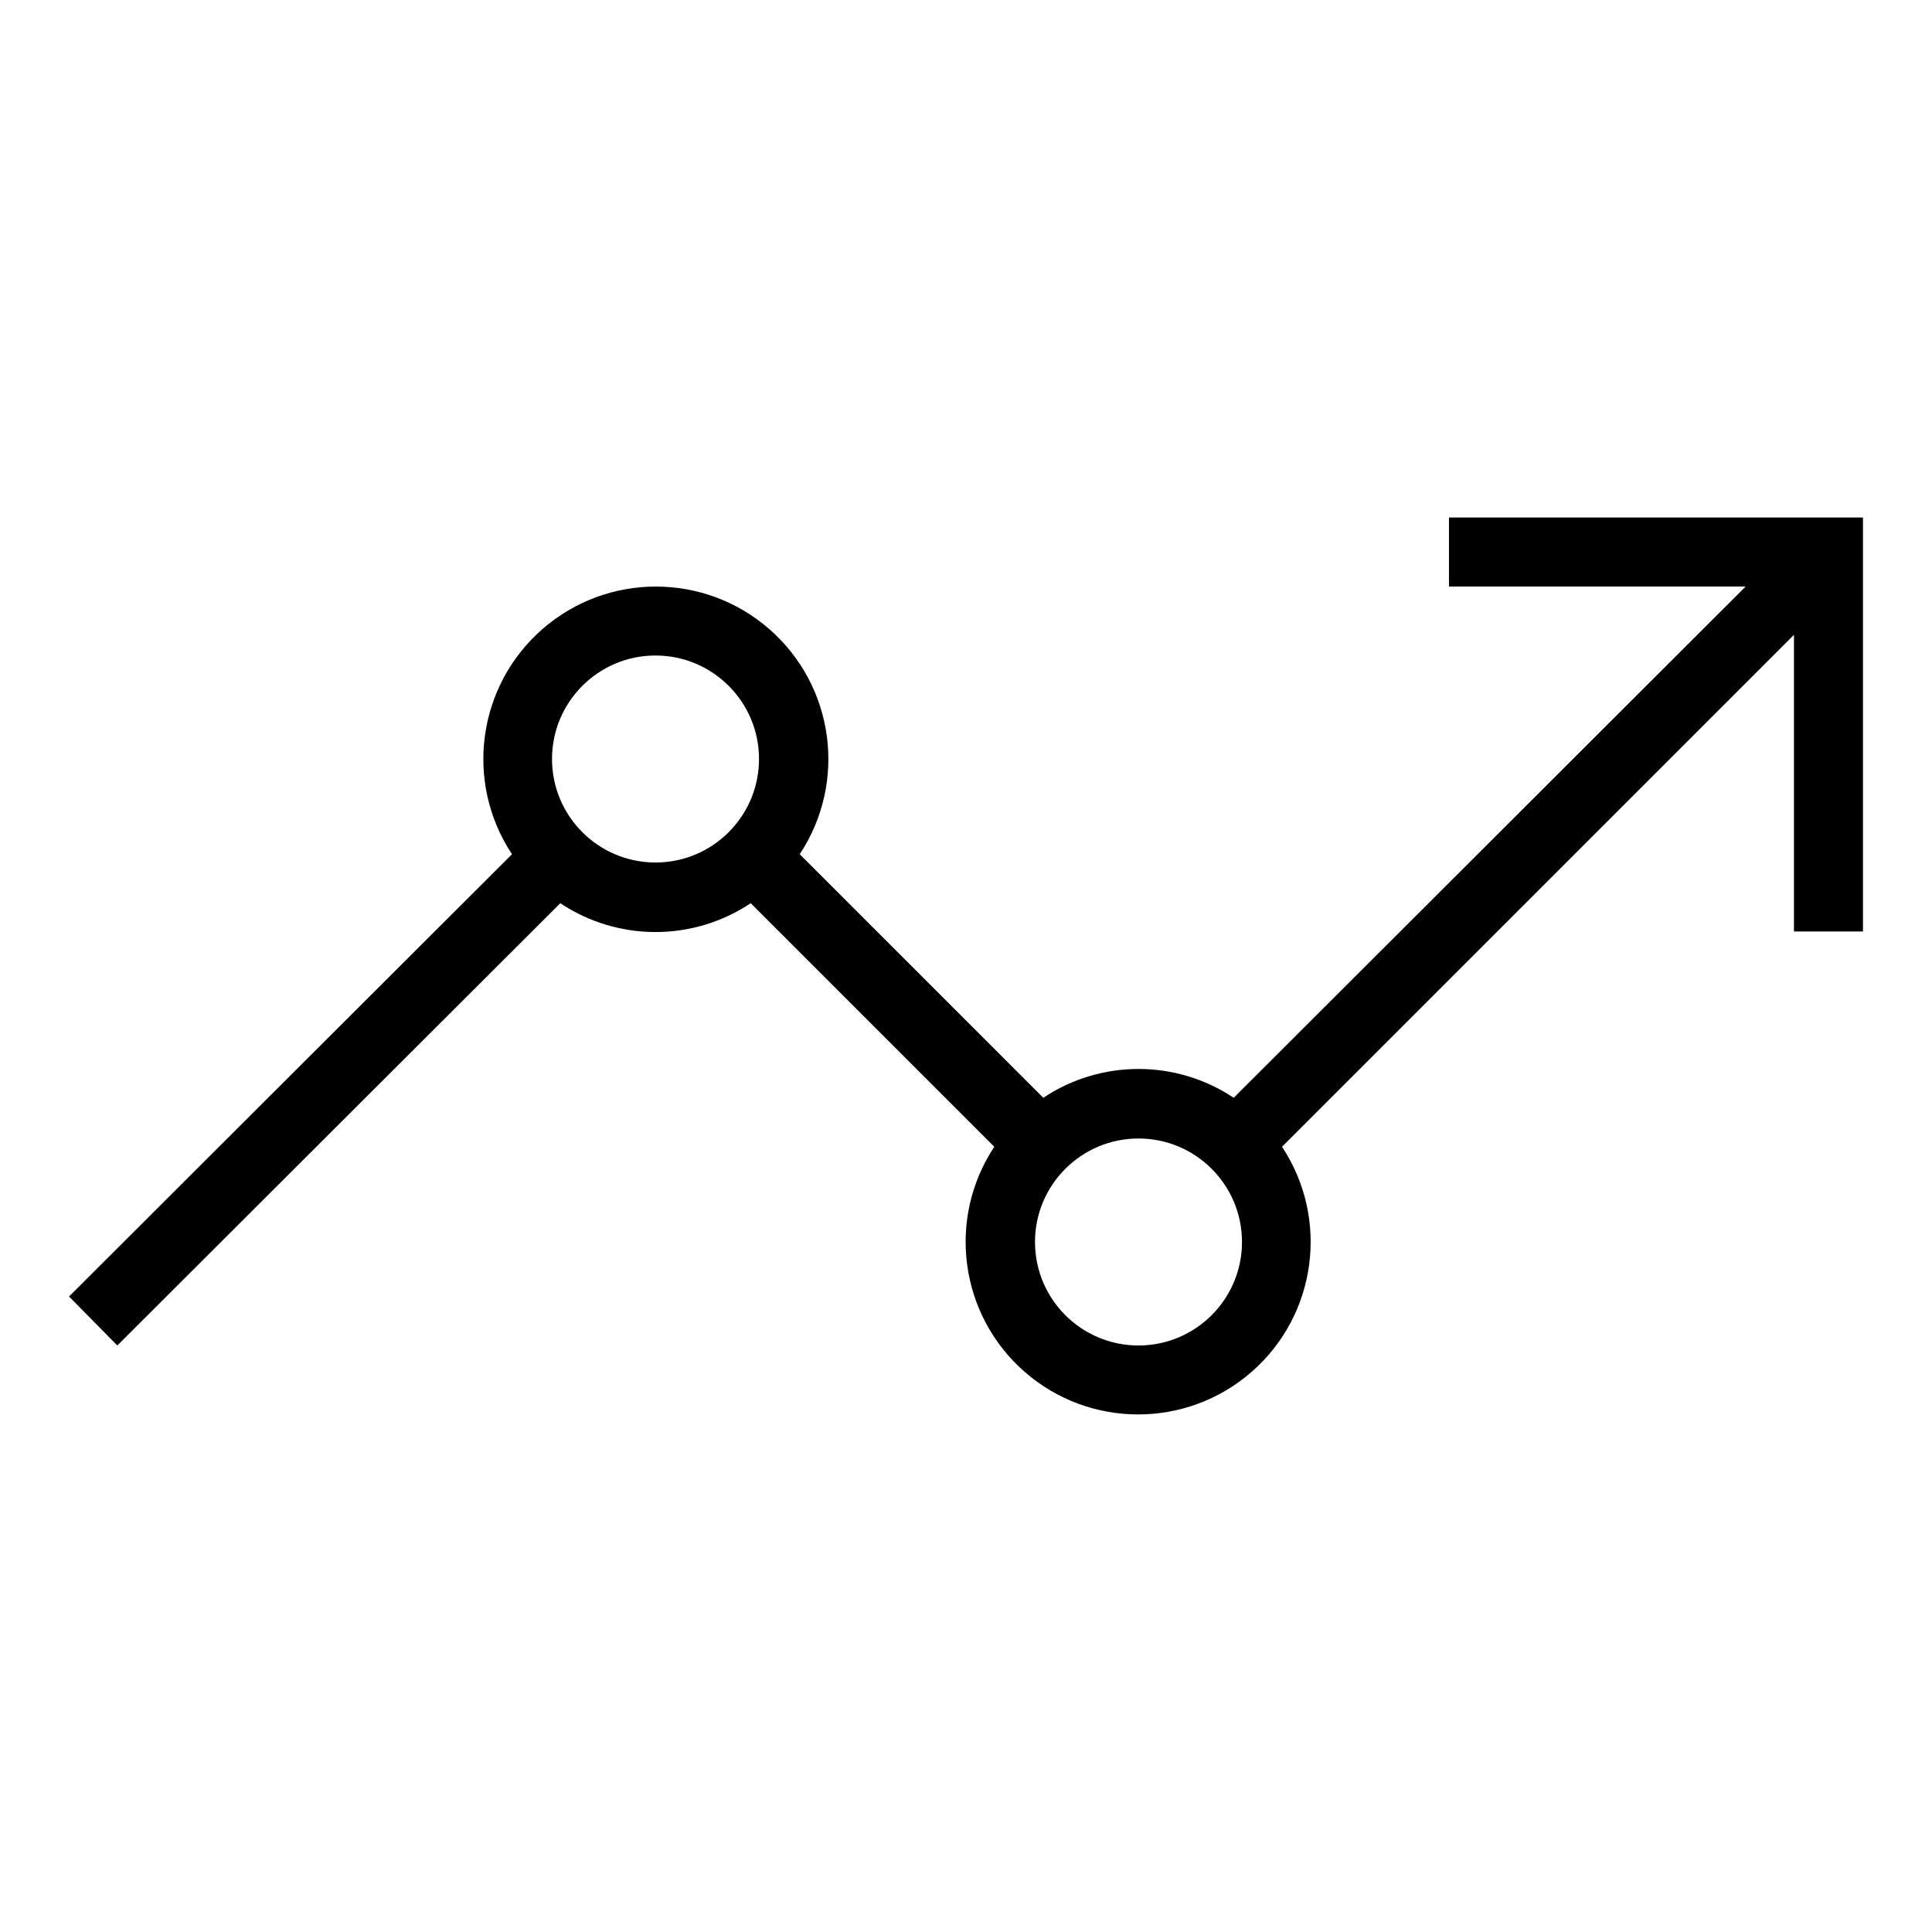 <?xml version="1.0" encoding="UTF-8" standalone="no" ?>
<!DOCTYPE svg PUBLIC "-//W3C//DTD SVG 1.1//EN" "http://www.w3.org/Graphics/SVG/1.1/DTD/svg11.dtd">
<svg xmlns="http://www.w3.org/2000/svg" xmlns:xlink="http://www.w3.org/1999/xlink" version="1.1" width="1080" height="1080" viewBox="0 0 1080 1080" xml:space="preserve">
<desc>Created with Fabric.js 5.2.4</desc>
<defs>
</defs>
<rect x="0" y="0" width="100%" height="100%" fill="transparent"></rect>
<g transform="matrix(1 0 0 1 540 540)" id="e8c8f618-96ba-4784-90d1-b20bd5ccc995"  >
<rect style="stroke: none; stroke-width: 1; stroke-dasharray: none; stroke-linecap: butt; stroke-dashoffset: 0; stroke-linejoin: miter; stroke-miterlimit: 4; fill: rgb(255,255,255); fill-rule: nonzero; opacity: 1; visibility: hidden;" vector-effect="non-scaling-stroke"  x="-540" y="-540" rx="0" ry="0" width="1080" height="1080" />
</g>
<g transform="matrix(1 0 0 1 540 540)" id="5e645da5-4b7f-4aa7-937b-67bb204a7508"  >
</g>
<g transform="matrix(38.57 0 0 38.57 540 540)"  >
<path style="stroke: none; stroke-width: 1; stroke-dasharray: none; stroke-linecap: butt; stroke-dashoffset: 0; stroke-linejoin: miter; stroke-miterlimit: 4; fill: rgb(0,0,0); fill-rule: nonzero; opacity: 1;"  transform=" translate(-14, -13.5)" d="M 11 10.5 C 11 11.328 10.328 12 9.5 12 C 8.672 12 8 11.328 8 10.5 C 8 9.672 8.672 9 9.5 9 C 10.328 9 11 9.672 11 10.5 z M 15 17.5 C 15 16.672 15.672 16 16.5 16 C 17.328 16 18 16.672 18 17.5 C 18 18.328 17.328 19 16.5 19 C 15.672 19 15 18.328 15 17.5 z M 26 8.7 L 26 13 L 27 13 L 27 7 L 21 7 L 21 8 L 25.3 8 L 17.88 15.41 C 17.044 14.853 15.956 14.853 15.12 15.41 L 11.59 11.88 C 12.281 10.836 12.093 9.442 11.15 8.618 C 10.208 7.795 8.802 7.795 7.86 8.618 C 6.917 9.442 6.729 10.836 7.42 11.88 L 1 18.29 L 1.7 19 L 8.12 12.59 C 8.956 13.147 10.044 13.147 10.88 12.59 L 14.41 16.12 C 13.719 17.164 13.907 18.558 14.85 19.382 C 15.792 20.205 17.198 20.205 18.14 19.382 C 19.083 18.558 19.271 17.164 18.58 16.12 z" stroke-linecap="round" />
</g>
</svg>